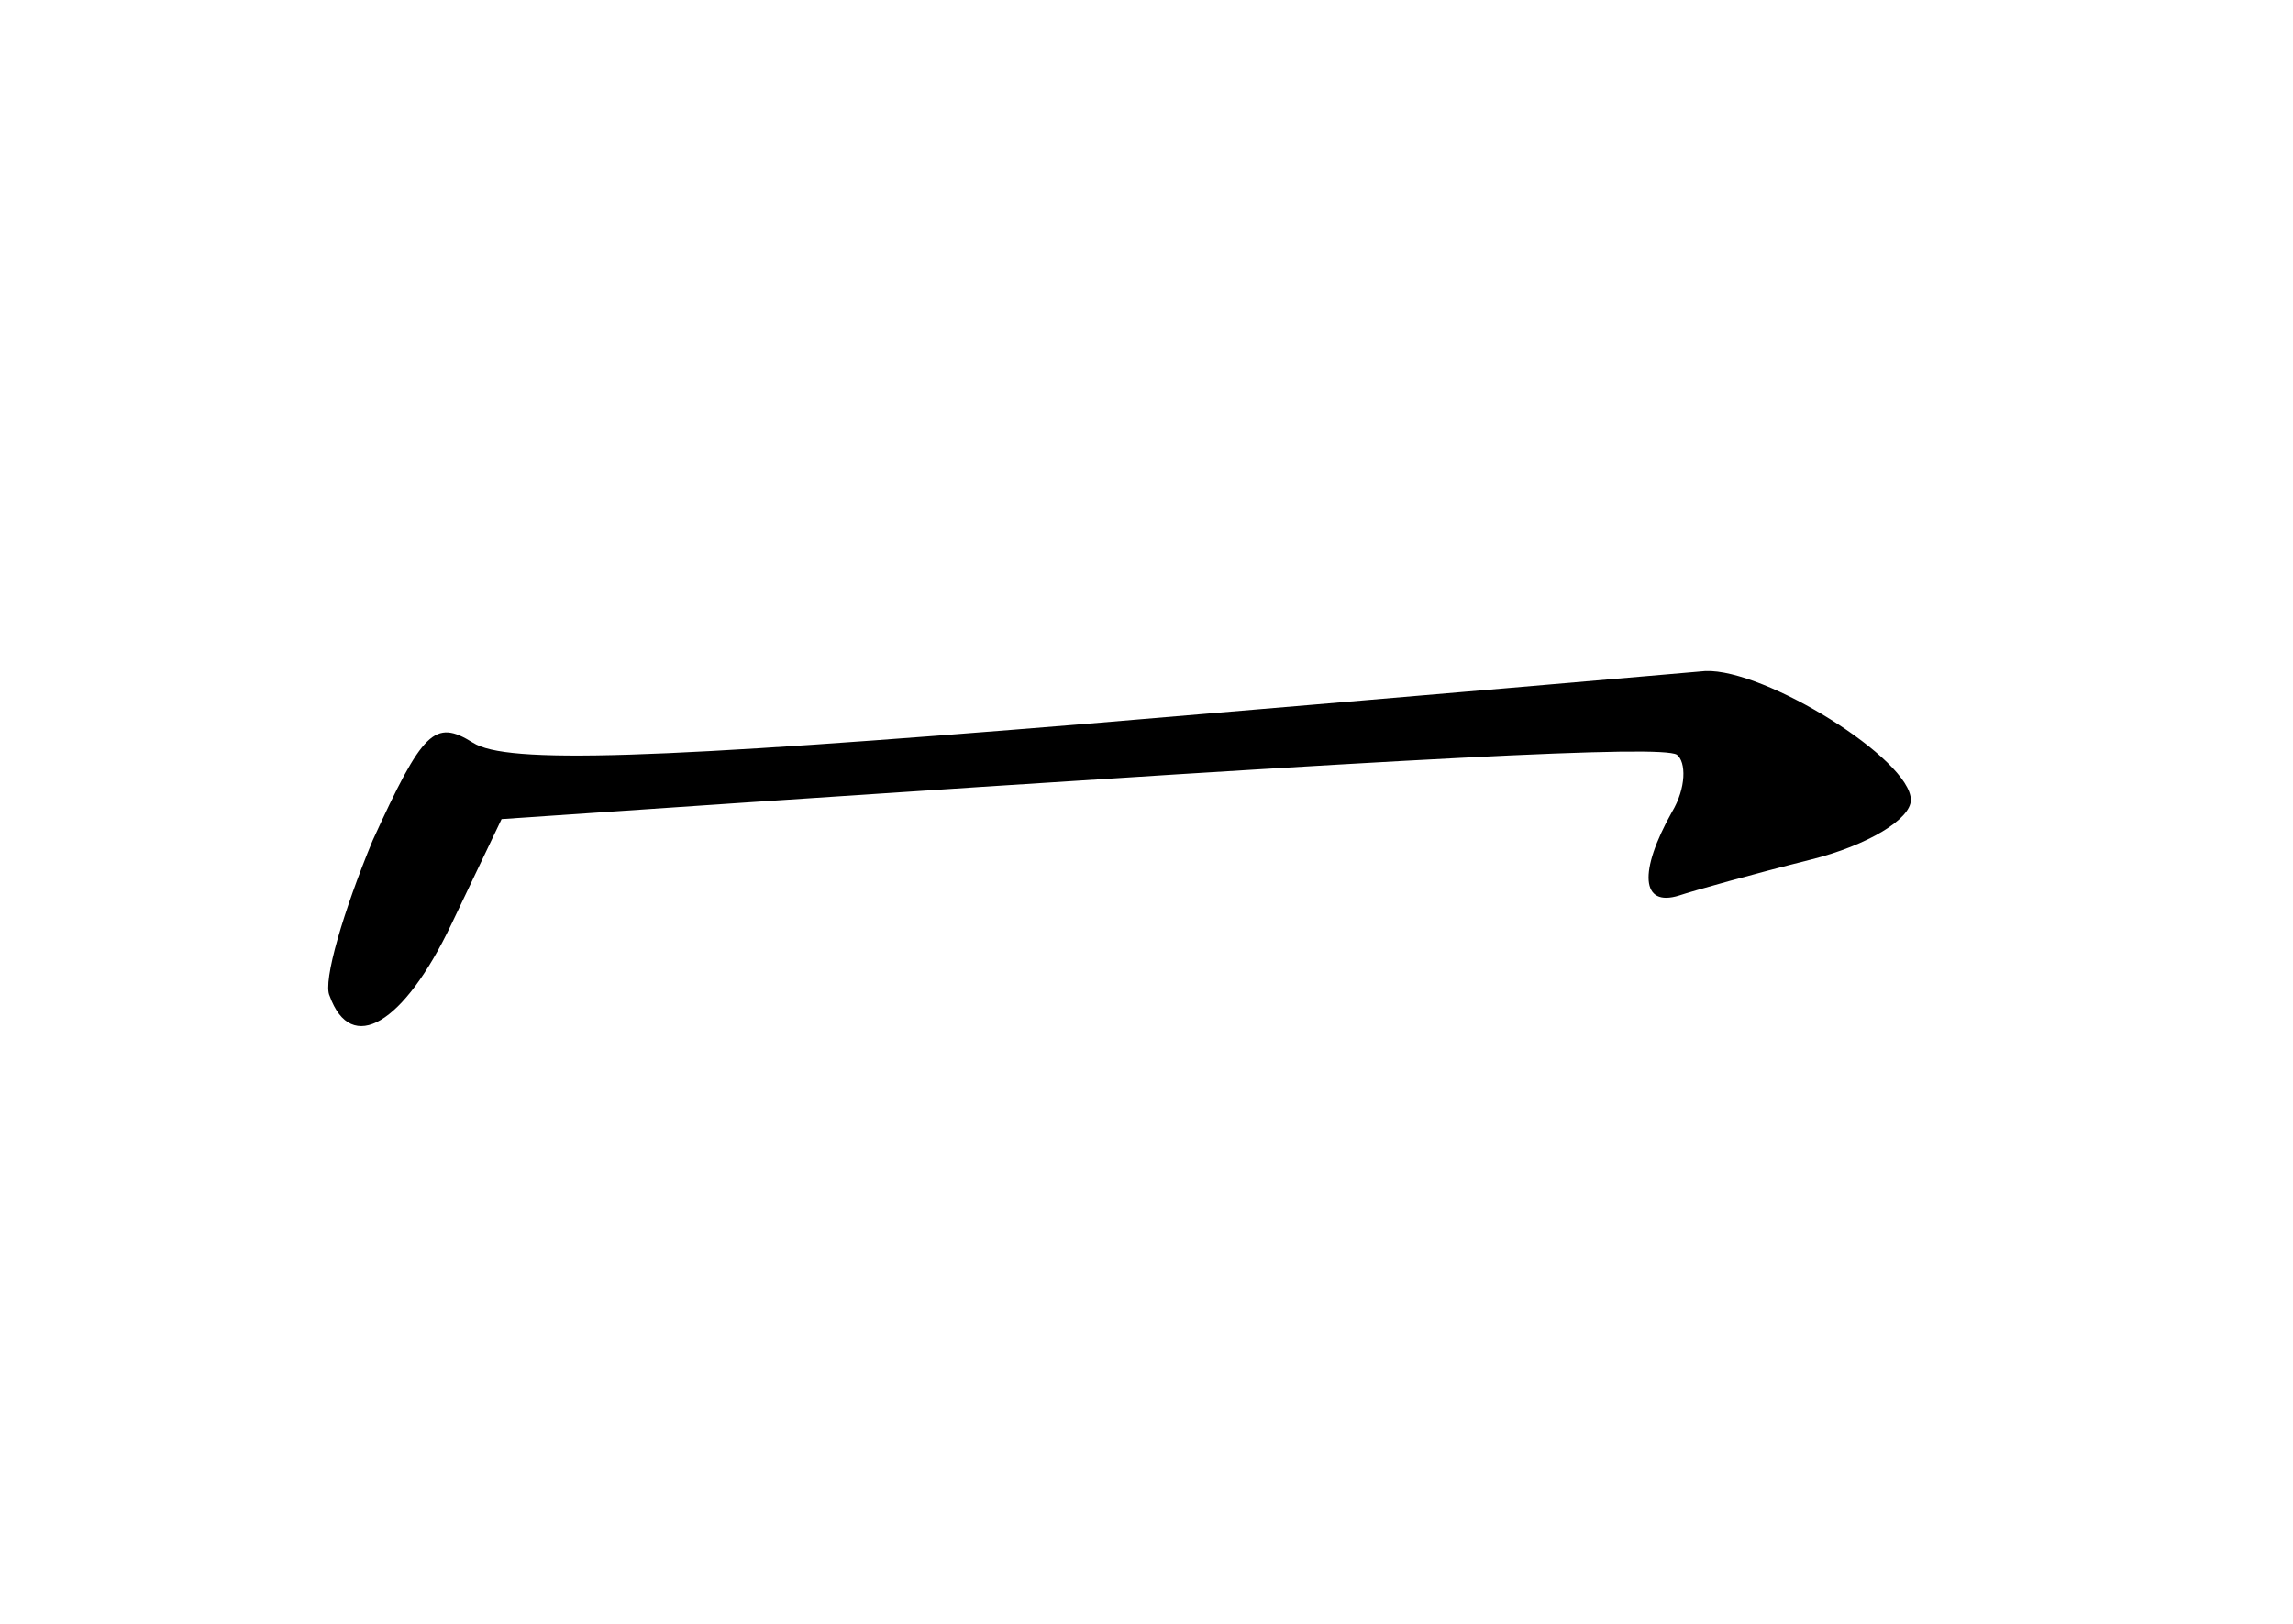 <?xml version="1.0" standalone="no"?>
<!DOCTYPE svg PUBLIC "-//W3C//DTD SVG 20010904//EN"
 "http://www.w3.org/TR/2001/REC-SVG-20010904/DTD/svg10.dtd">
<svg version="1.0" xmlns="http://www.w3.org/2000/svg"
 width="96pt" height="68pt" viewBox="0 0 96 68"
 preserveAspectRatio="xMidYMid meet">
<g transform="translate(0,68) scale(0.1,-0.1)"
fill="#000000" stroke="none">
<path d="M456 377 c-183 -15 -244 -17 -258 -8 -16 10 -21 5 -42 -41 -12 -29
-21 -59 -18 -65 9 -25 31 -12 51 30 l21 44 103 7 c283 19 382 24 389 20 4 -3
4 -14 -2 -24 -14 -25 -13 -40 3 -35 6 2 31 9 55 15 24 6 42 17 42 25 0 17 -61
55 -86 54 -11 -1 -127 -11 -258 -22z"/>
</g>
</svg>
